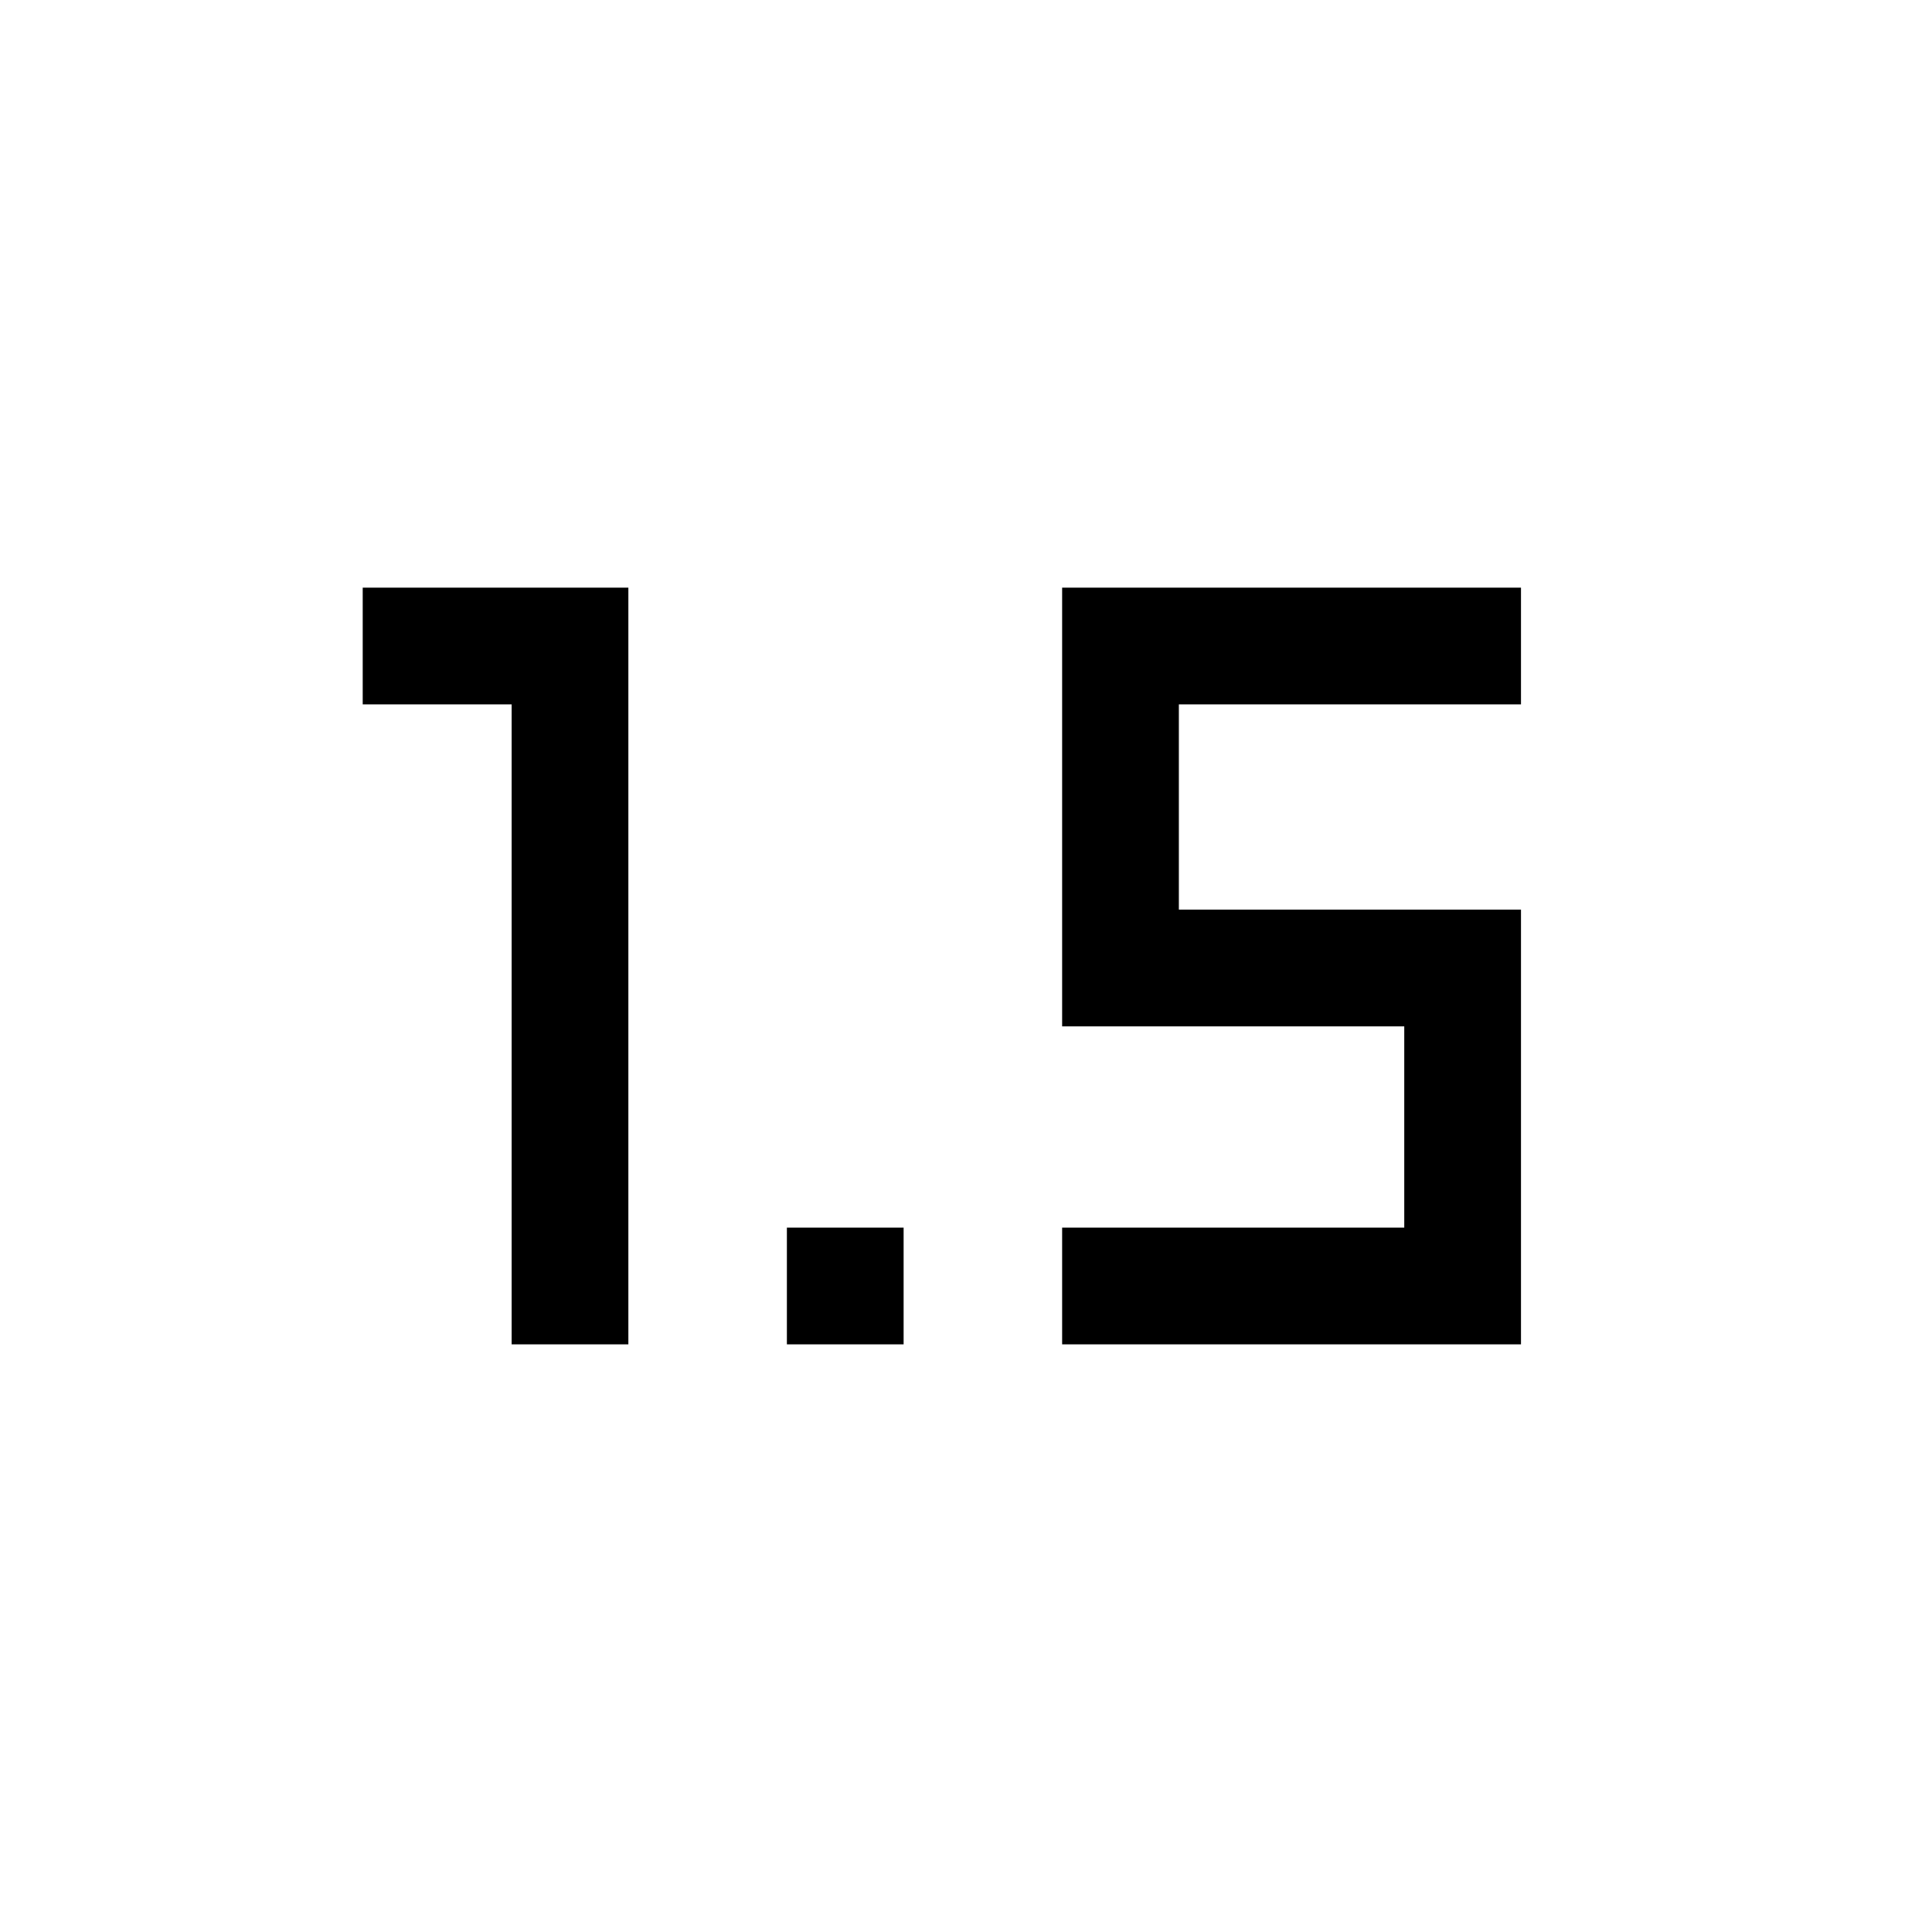 <svg xmlns="http://www.w3.org/2000/svg" height="20" viewBox="0 -960 960 960" width="20"><path d="M254.231-292v-318h-74v-58h132v376h-58ZM391-292v-58h58v58h-58Zm136.769 0v-58h170v-100h-170v-218h228v58h-170v102h170v216h-228Z"/></svg>